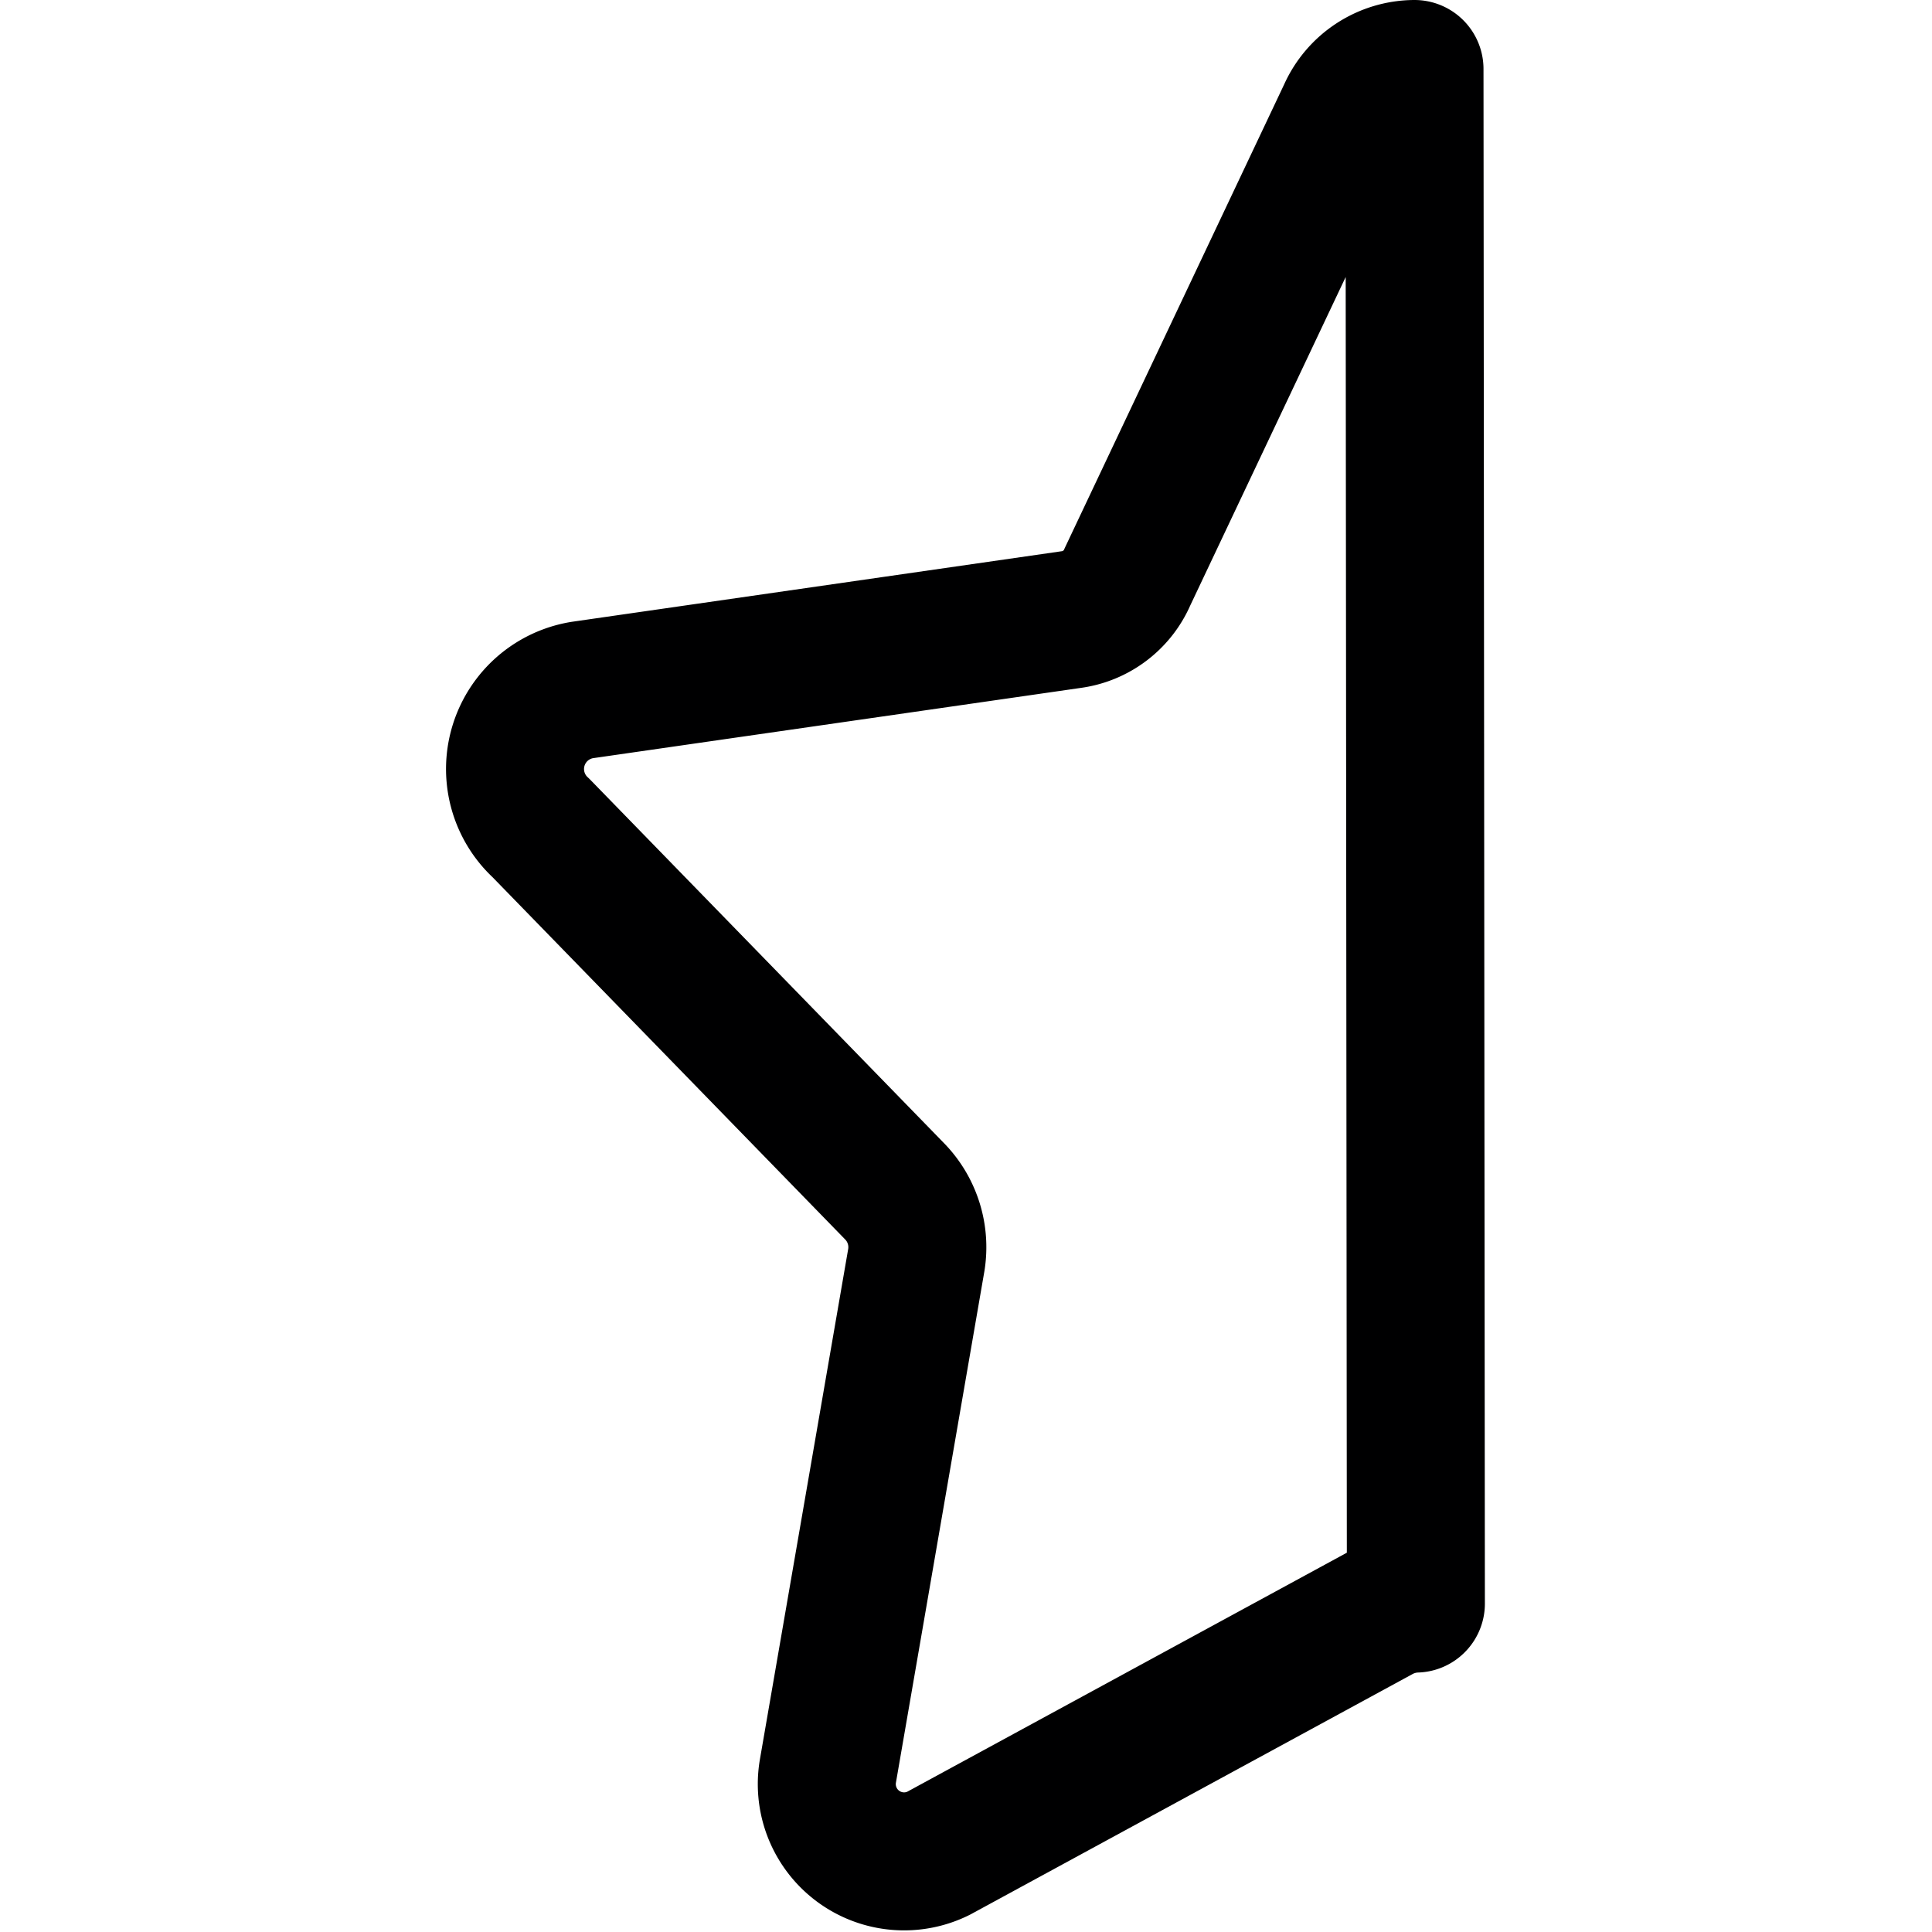 <svg xmlns="http://www.w3.org/2000/svg" viewBox="0 0 14 14">
  <path d="M10.25.5a.54.54,0,0,0-.49.32L8.17,4.18a.52.52,0,0,1-.41.31L4.22,5a.58.58,0,0,0-.3,1L6.48,8.63a.58.58,0,0,1,.16.5L6,12.83a.56.56,0,0,0,.8.6L10,11.69a.59.59,0,0,1,.26-.07Z" style="fill: none;stroke: #000001;stroke-linecap: round;stroke-linejoin: round"/>
</svg>
